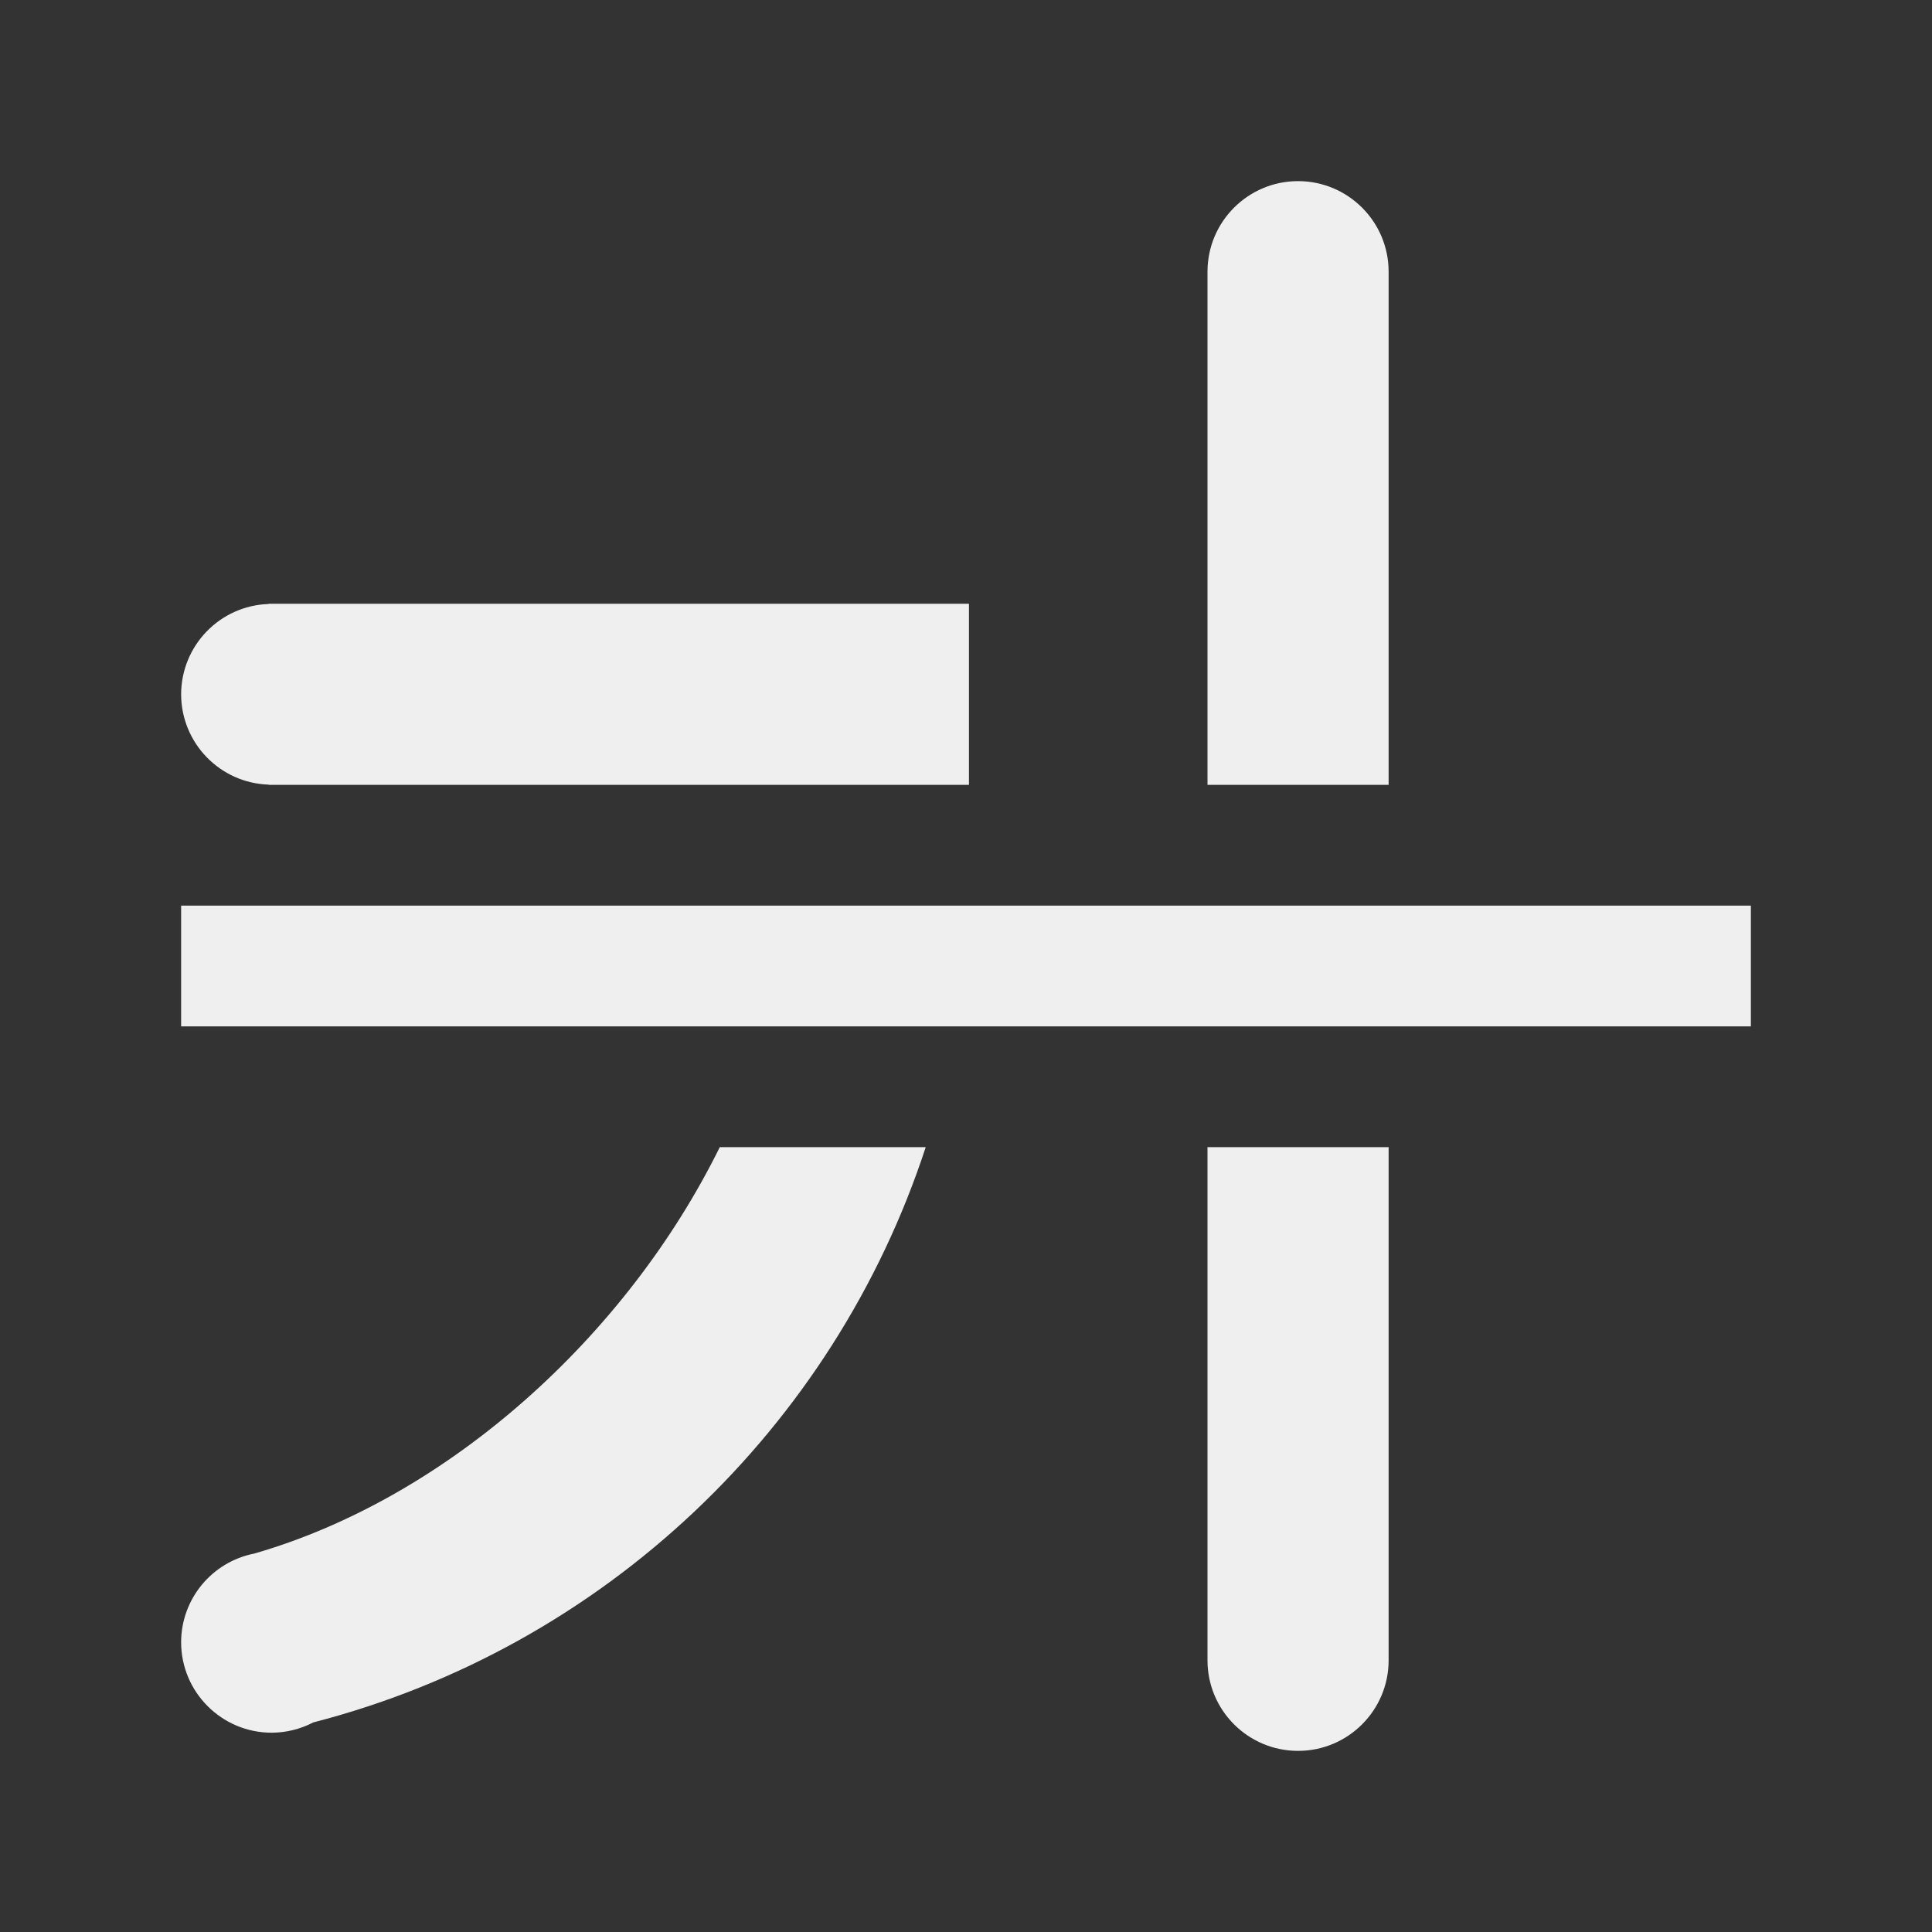 <svg height="32" viewBox="0 0 32 32" width="32" xmlns="http://www.w3.org/2000/svg"><rect x="0" y="0" width="32" height="32" fill="#333333" stroke="none"/><g fill="#efefef"><path d="m3 15v2h26v-2z"/><path d="m21.5 3c-.828 0-1.5.672-1.5 1.5v8.5h3v-8.5c0-.828-.672-1.5-1.5-1.5zm-17.049 7v.004c-.808.026-1.449.688-1.451 1.496.002.808.643 1.47 1.451 1.496v.004h8.549 3.049v-1-2h-.049-11.5zm7.471 9c-1.546 3.135-4.5 5.806-7.711 6.732-.702.138-1.209.752-1.211 1.467 0 .828.672 1.5 1.5 1.5.239-.001.475-.059.688-.17 4.826-1.247 8.627-4.889 10.145-9.529zm8.078 0v8.5c0 .828.672 1.5 1.5 1.5s1.5-.672 1.5-1.5v-8.5z"/></g></svg>